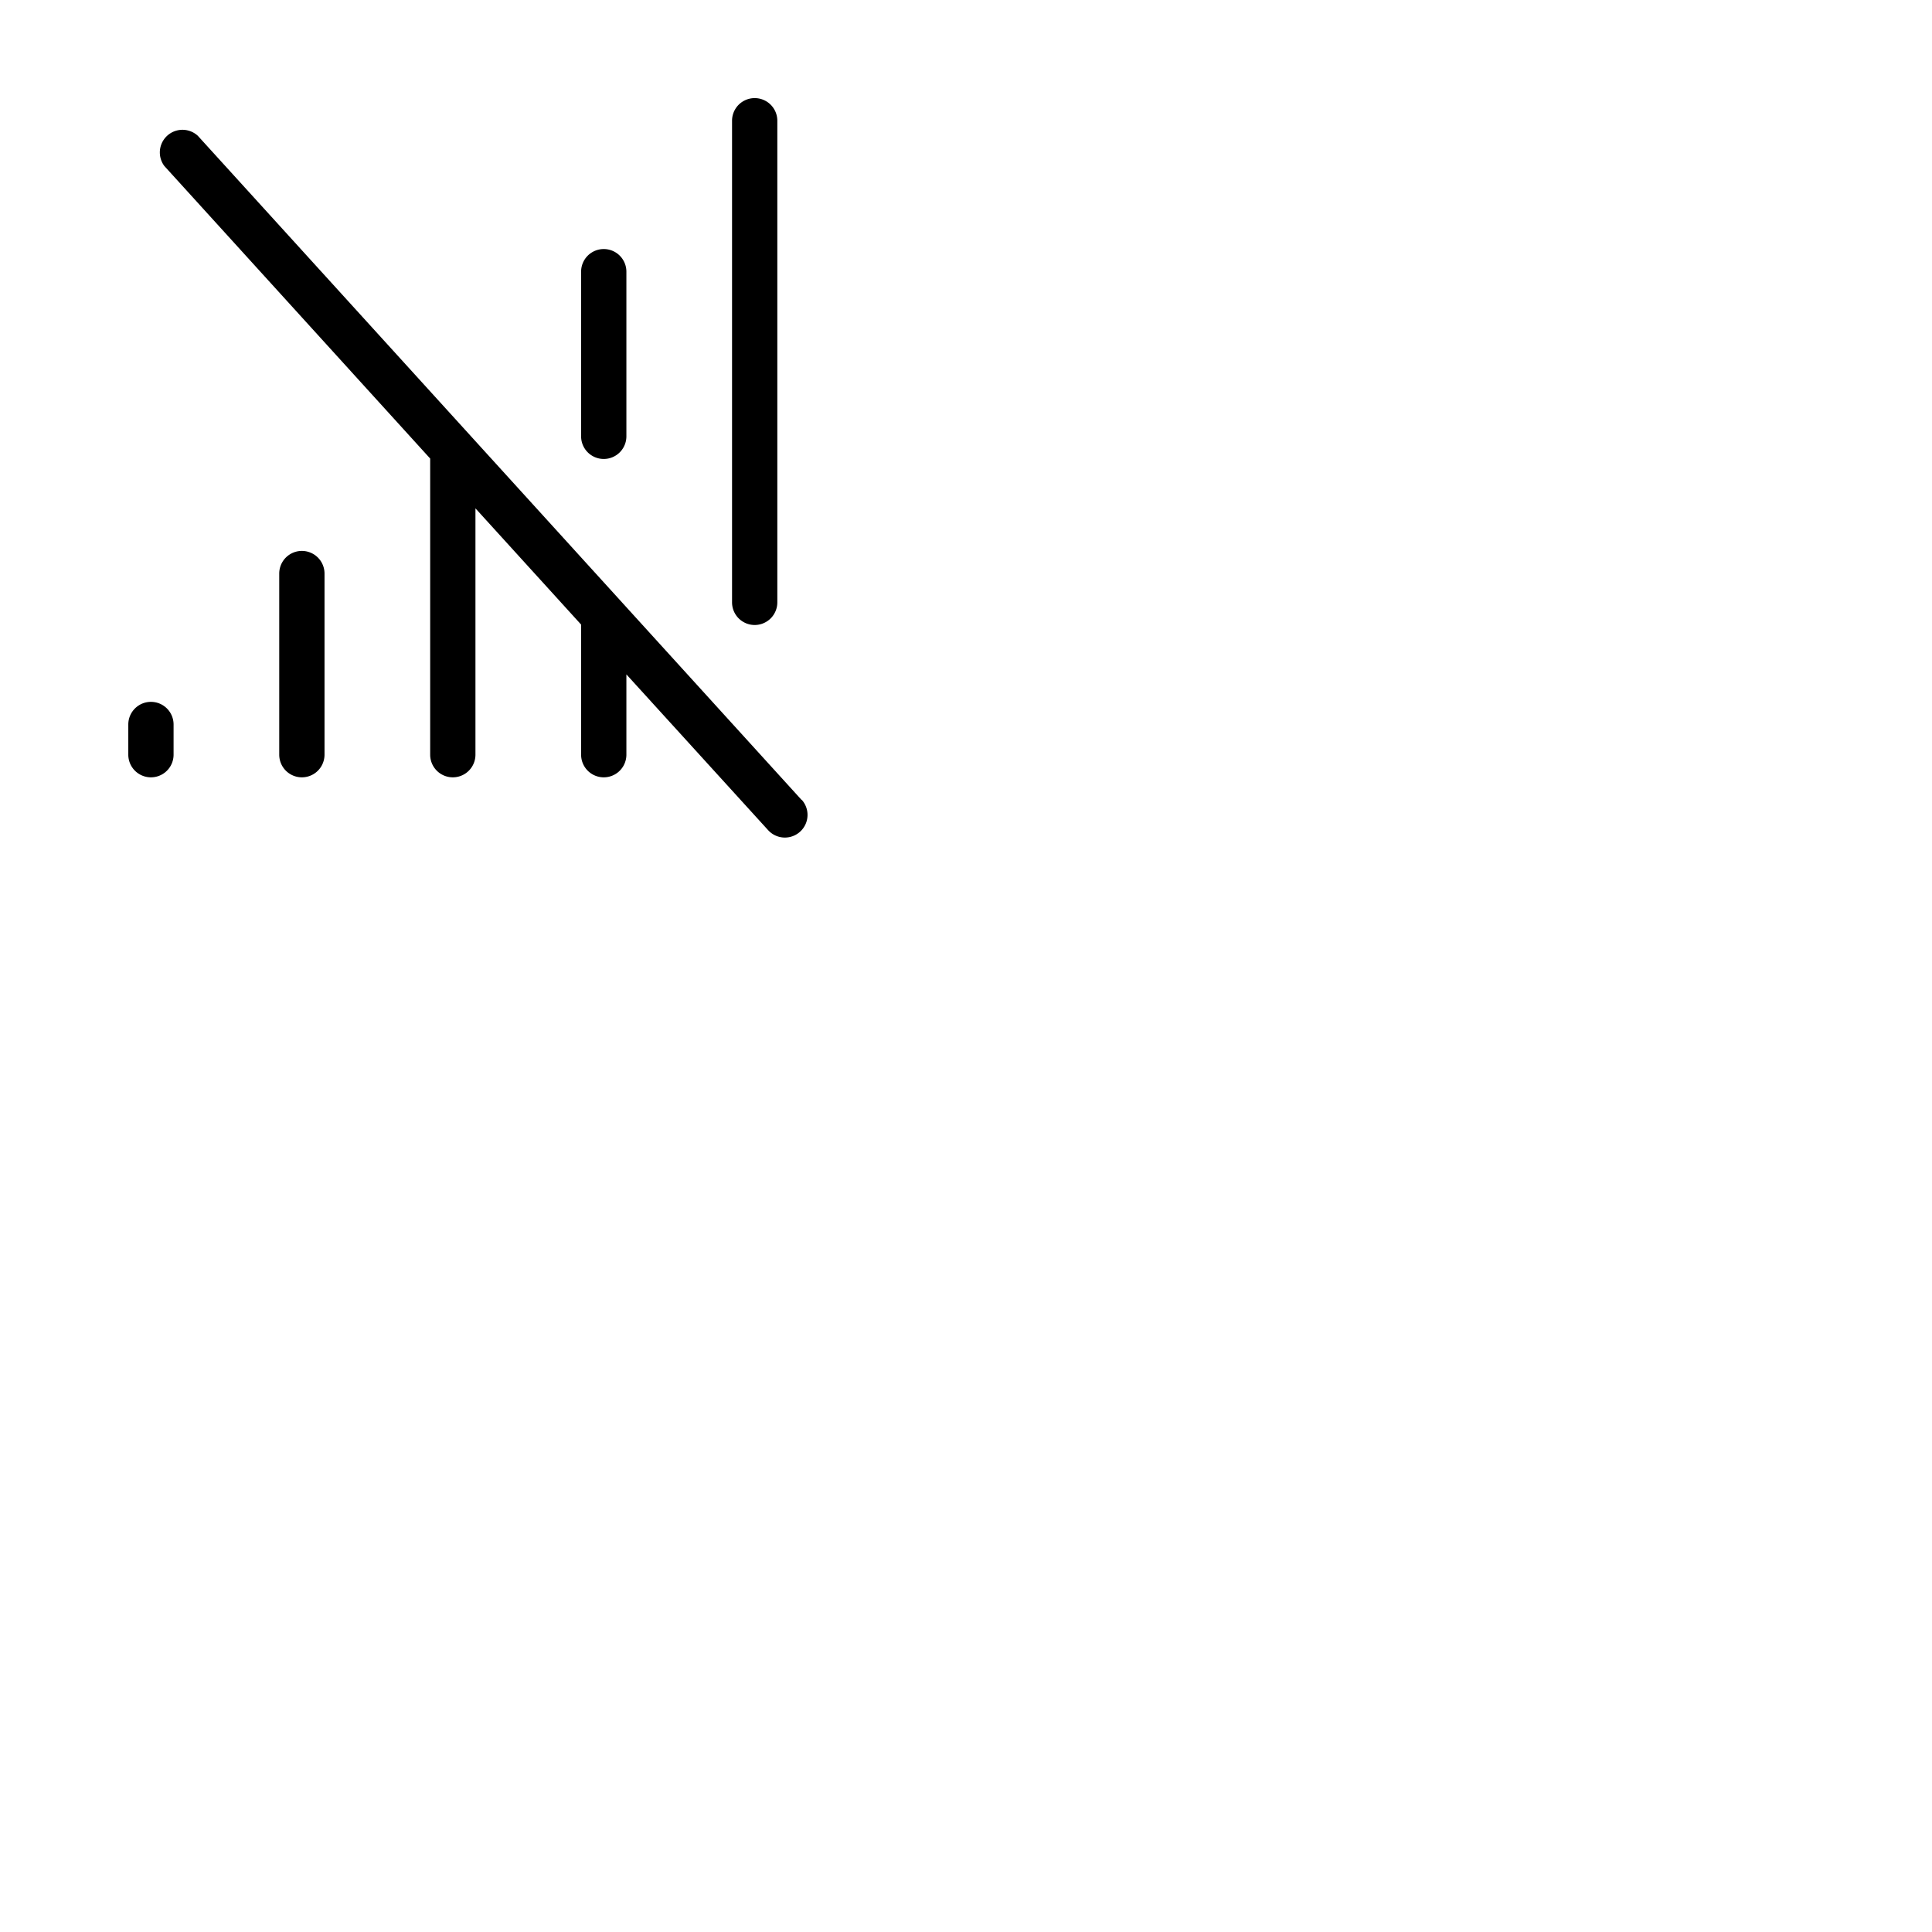 <svg xmlns="http://www.w3.org/2000/svg" version="1.1" viewBox="0 0 512 512" fill="currentColor"><path fill="currentColor" d="M86 152v48a6 6 0 0 1-12 0v-48a6 6 0 0 1 12 0m-46 34a6 6 0 0 0-6 6v8a6 6 0 0 0 12 0v-8a6 6 0 0 0-6-6m172.44 26l-160-176a6 6 0 0 0-8.88 8L114 121.52V200a6 6 0 0 0 12 0v-65.28l28 30.8V200a6 6 0 0 0 12 0v-21.28L203.56 220a6 6 0 0 0 8.88-8.08ZM160 121.63a6 6 0 0 0 6-6V72a6 6 0 0 0-12 0v43.63a6 6 0 0 0 6 6m40 44a6 6 0 0 0 6-6V32a6 6 0 0 0-12 0v127.63a6 6 0 0 0 6 6"/></svg>